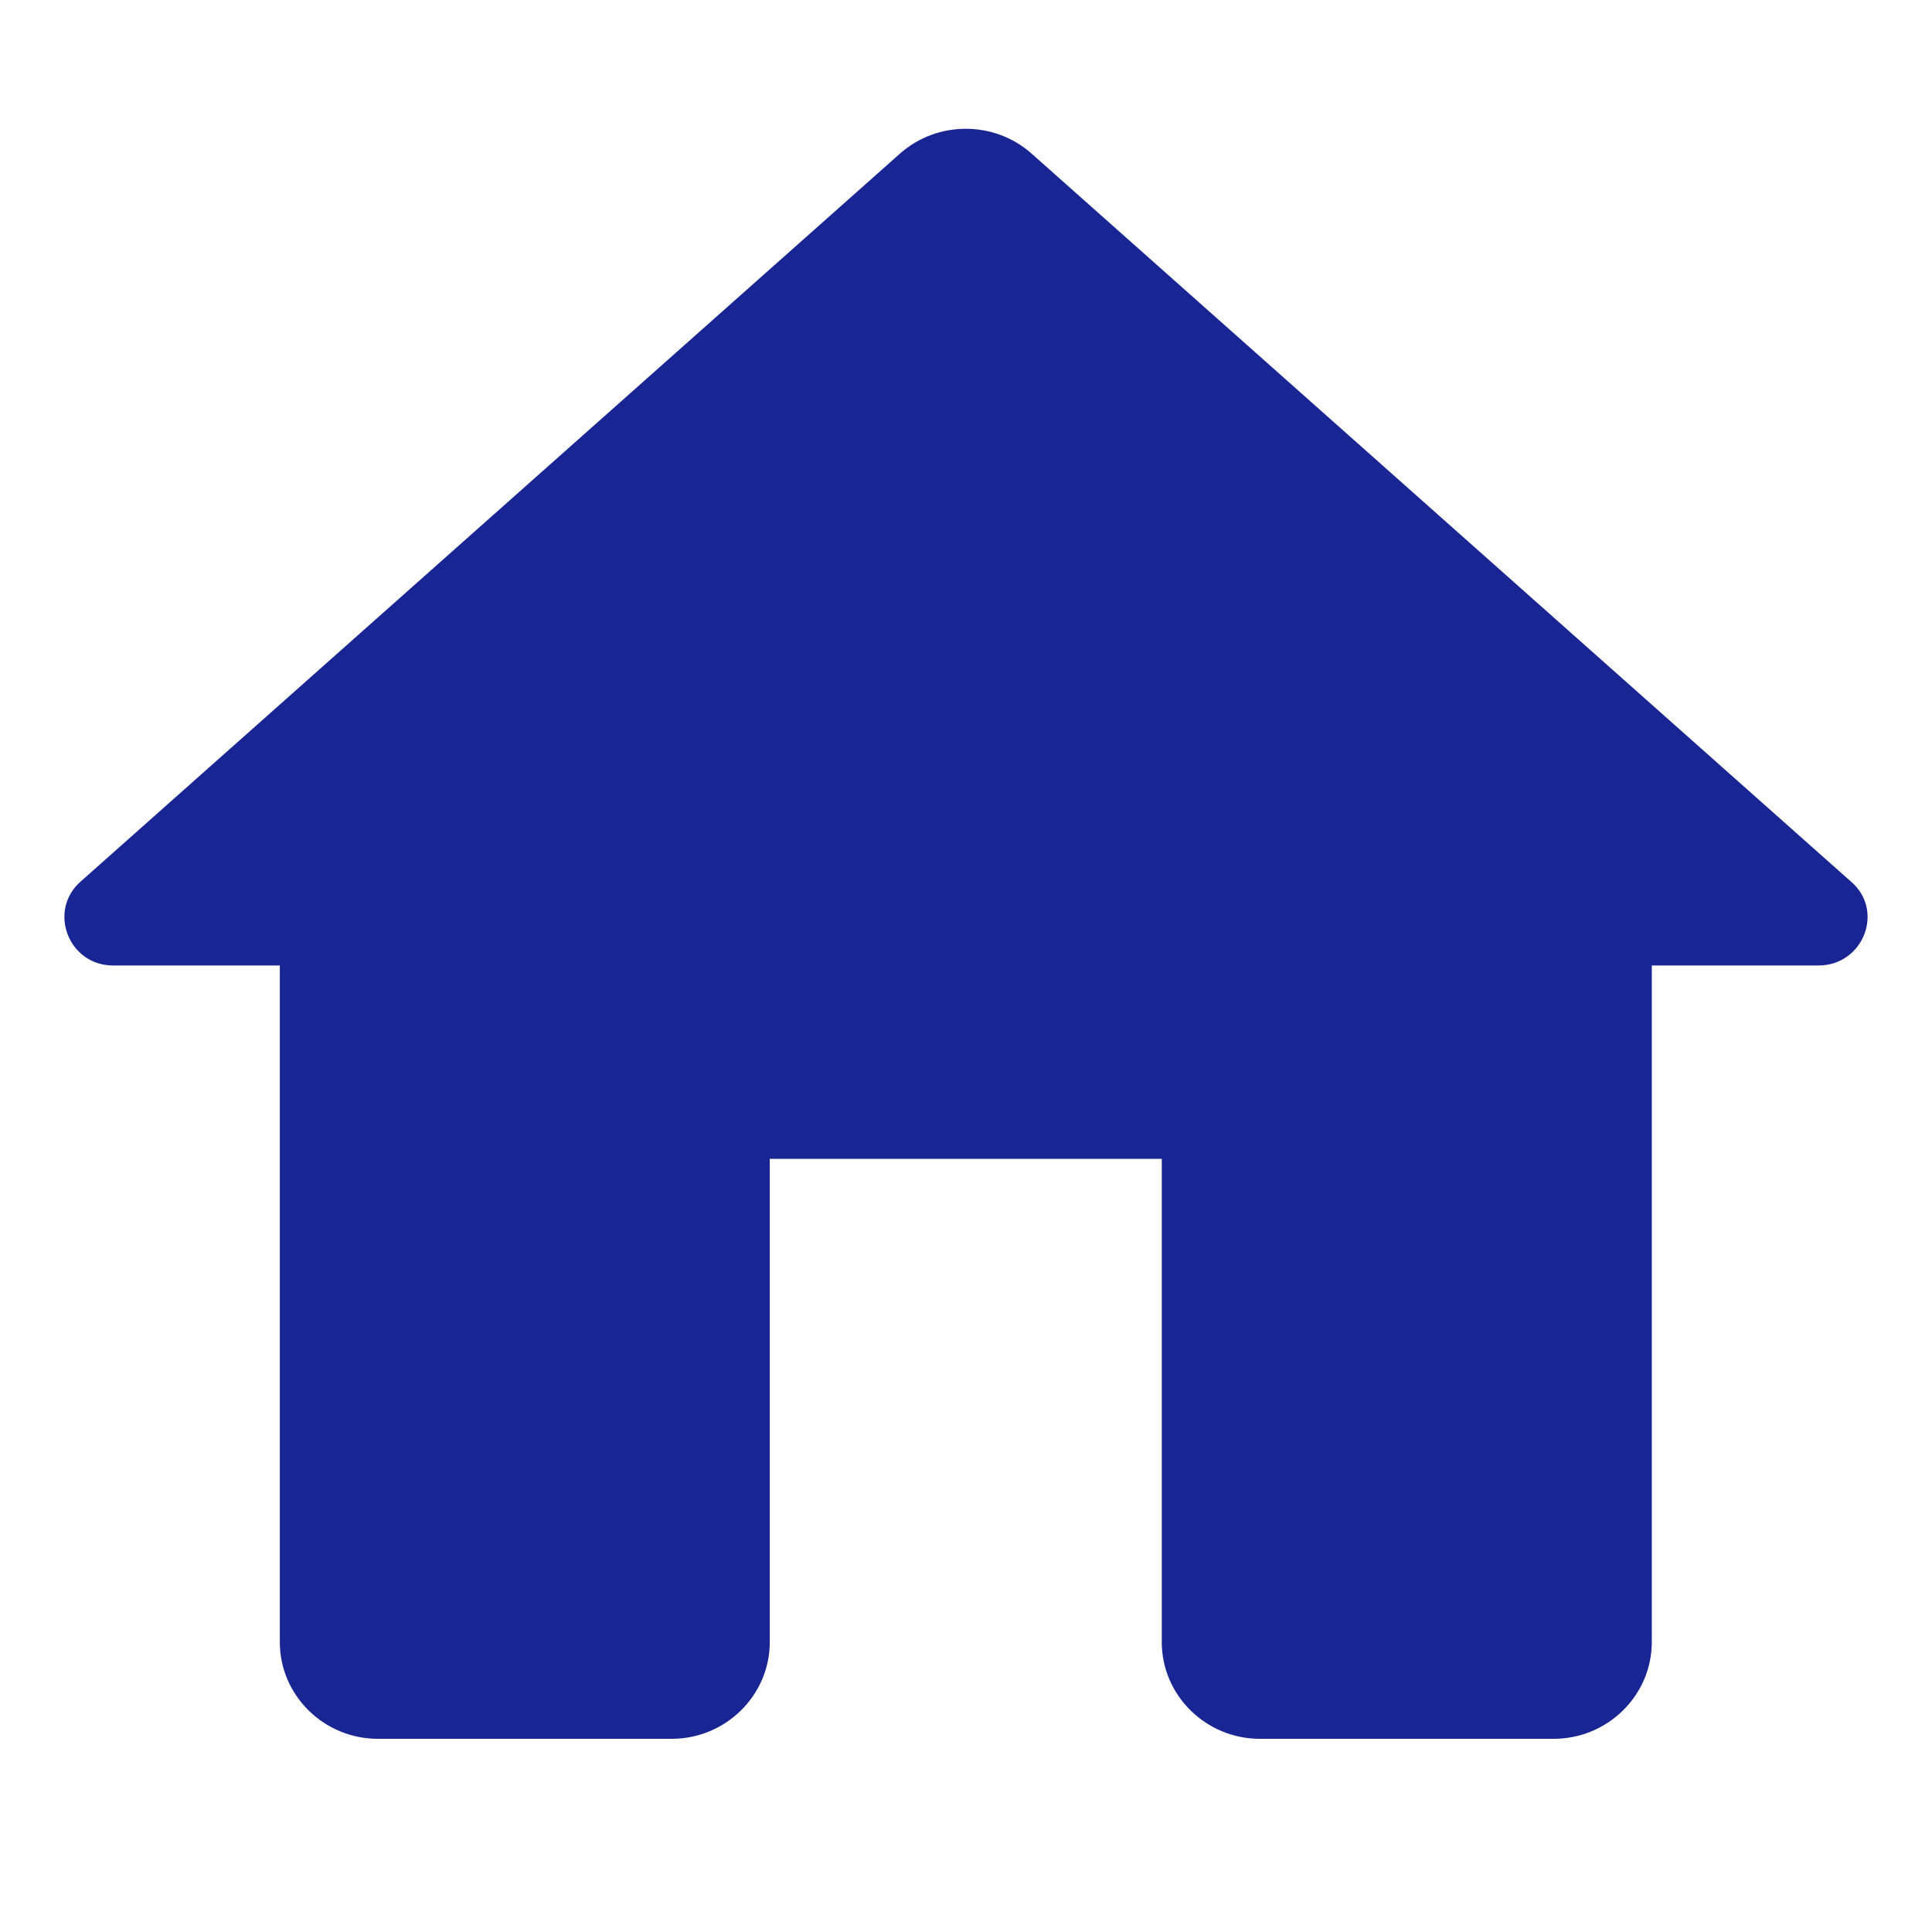 <svg width="30" height="30" viewBox="0 0 30 30" fill="none" xmlns="http://www.w3.org/2000/svg">
<path d="M11.953 25.499V17.994H18.04V25.499C18.04 26.325 18.725 27 19.562 27H24.127C24.964 27 25.649 26.325 25.649 25.499V14.992H28.236C28.936 14.992 29.27 14.136 28.738 13.686L16.016 2.383C15.438 1.872 14.555 1.872 13.977 2.383L1.255 13.686C0.738 14.136 1.058 14.992 1.758 14.992H4.345V25.499C4.345 26.325 5.029 27 5.866 27H10.431C11.268 27 11.953 26.325 11.953 25.499Z" fill="#192592"/>
</svg>
